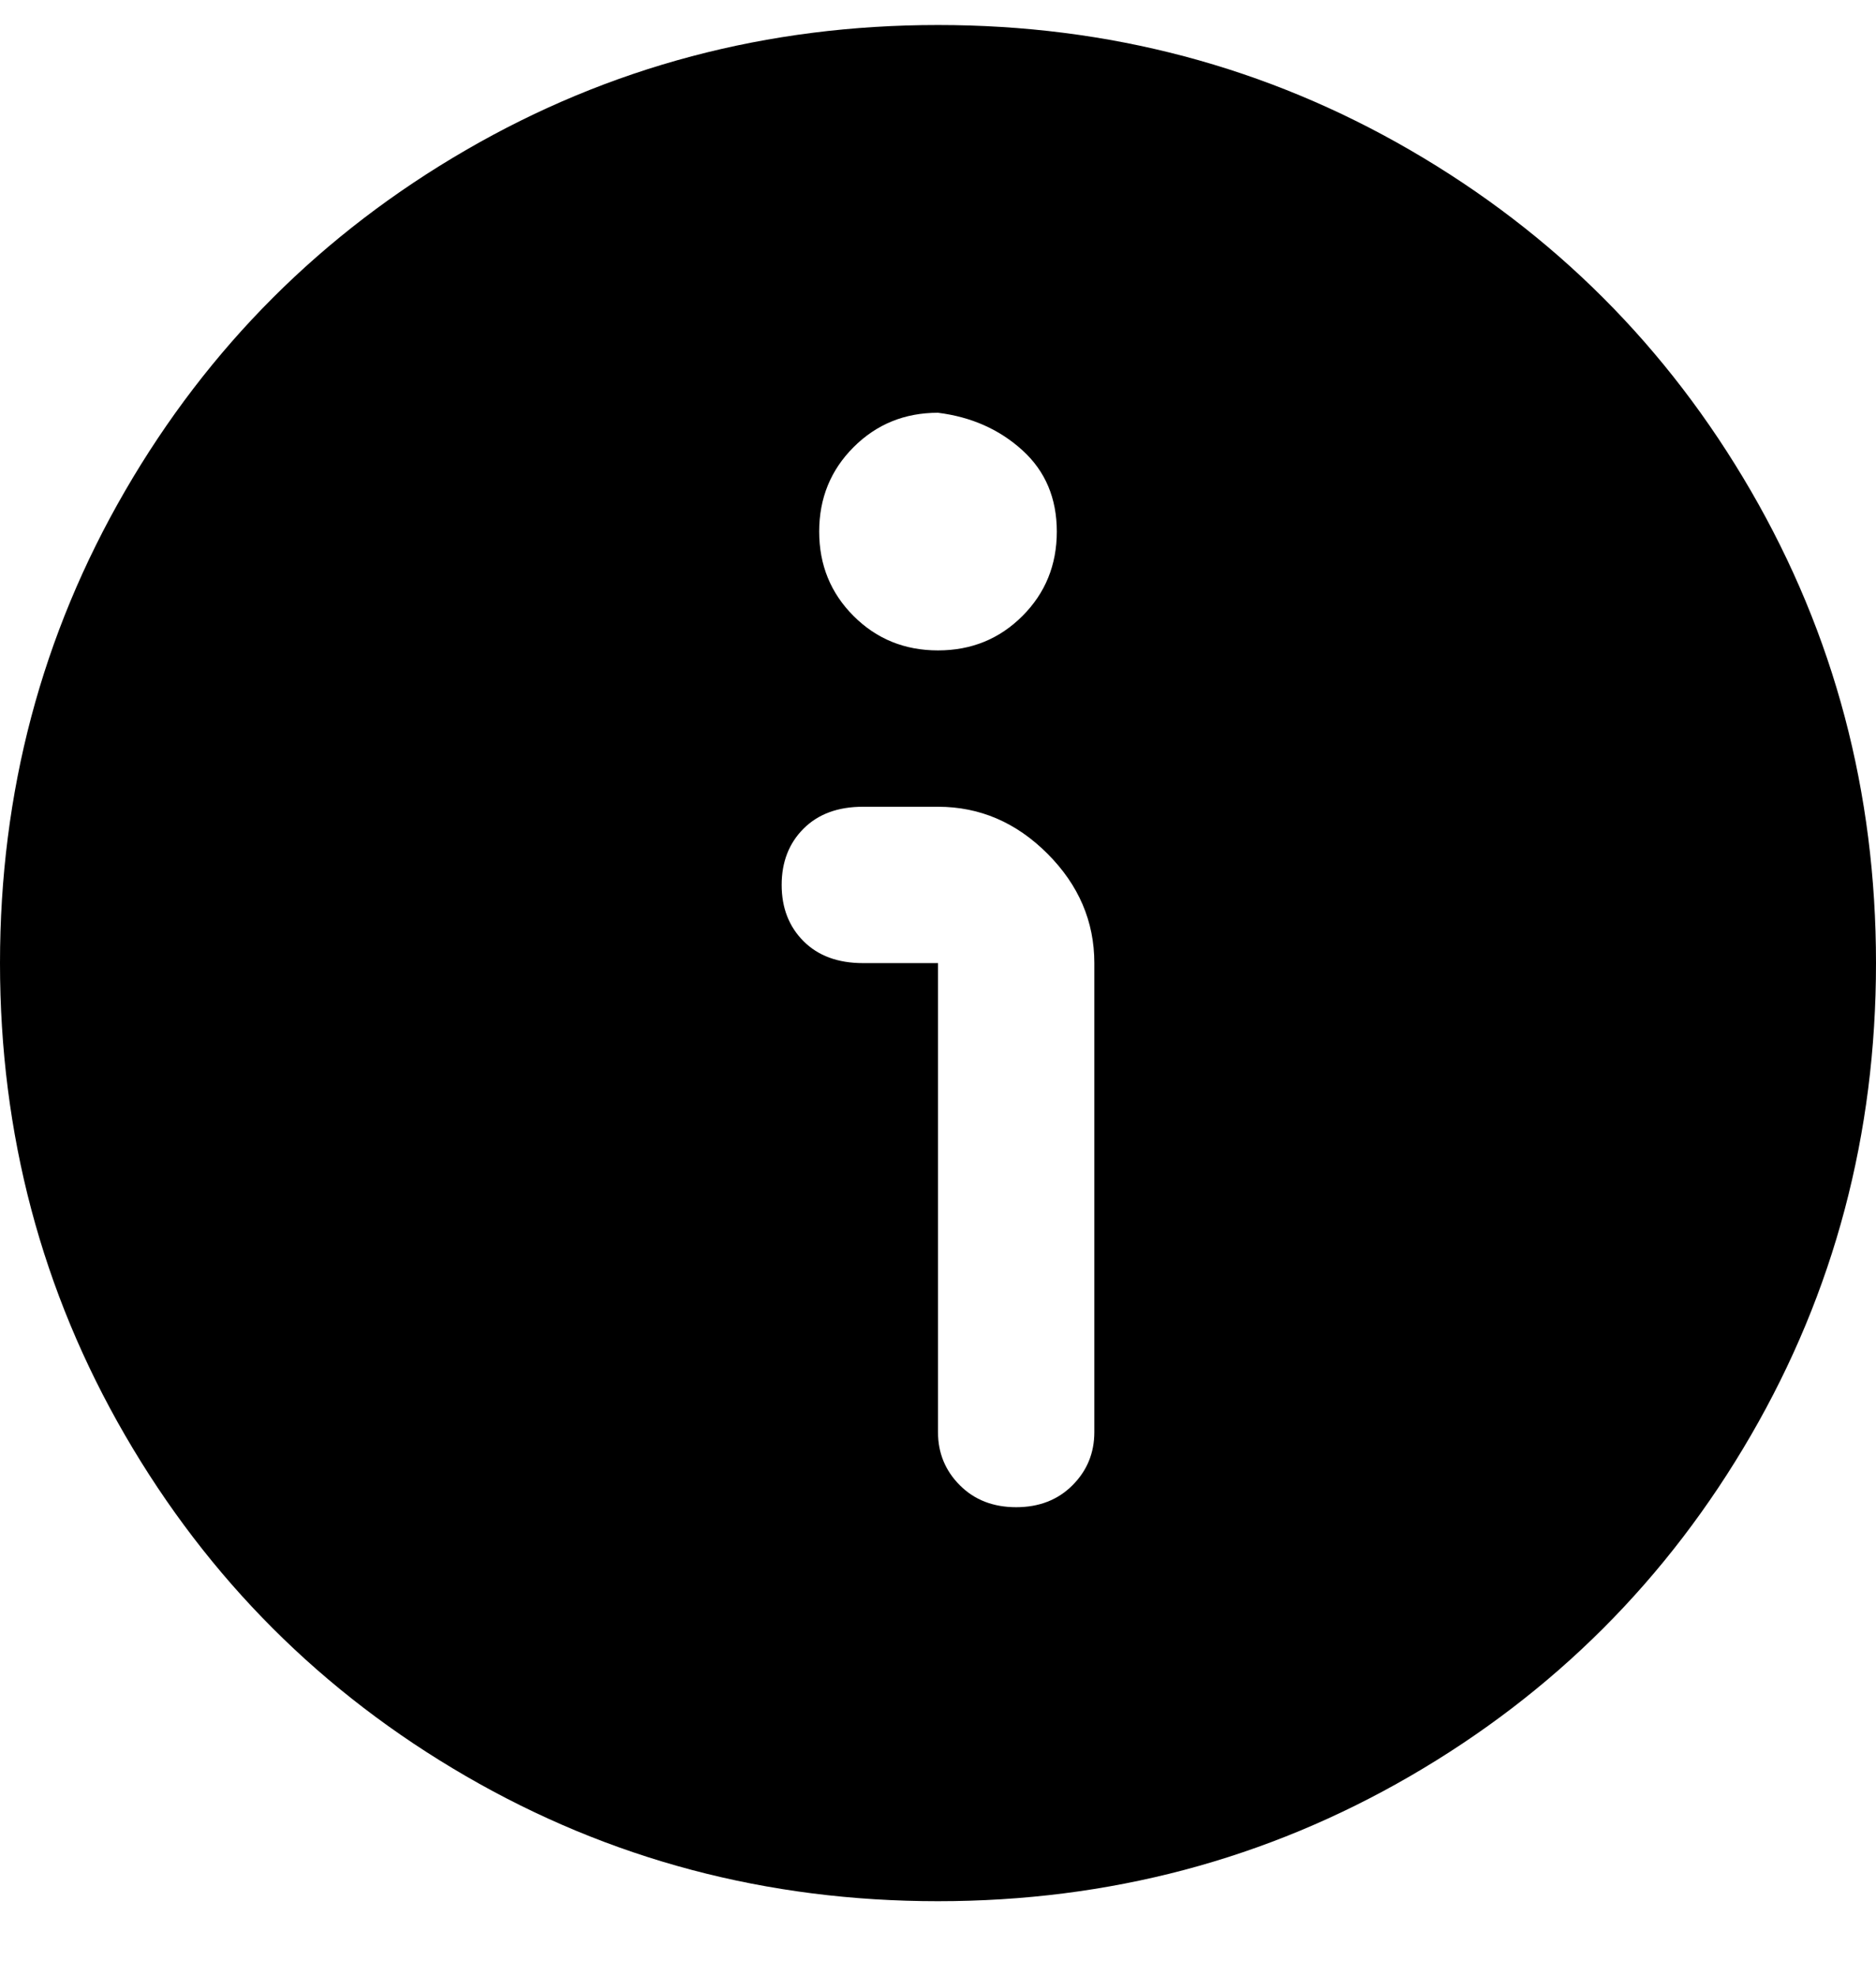<svg viewBox="0 0 300 316" xmlns="http://www.w3.org/2000/svg"><path d="M150 304q41 0 75.5-20t54.5-54.5q20-34.5 20-75.5t-20-75.5Q260 44 225.5 24T150 4q-41 0-75.5 20T20 78.5Q0 113 0 154t20 75.5Q40 264 74.5 284t75.5 20zm0-238q8 1 13.5 6t5.5 13q0 8-5.5 13.5T150 104q-8 0-13.5-5.5T131 85q0-8 5.5-13.5T150 66zm-12 63h12q10 0 17.5 7.5T175 154v75q0 5-3.5 8.5t-9 3.5q-5.5 0-9-3.5T150 229v-75h-12q-6 0-9.5-3.5t-3.5-9q0-5.5 3.5-9t9.5-3.5z"/></svg>